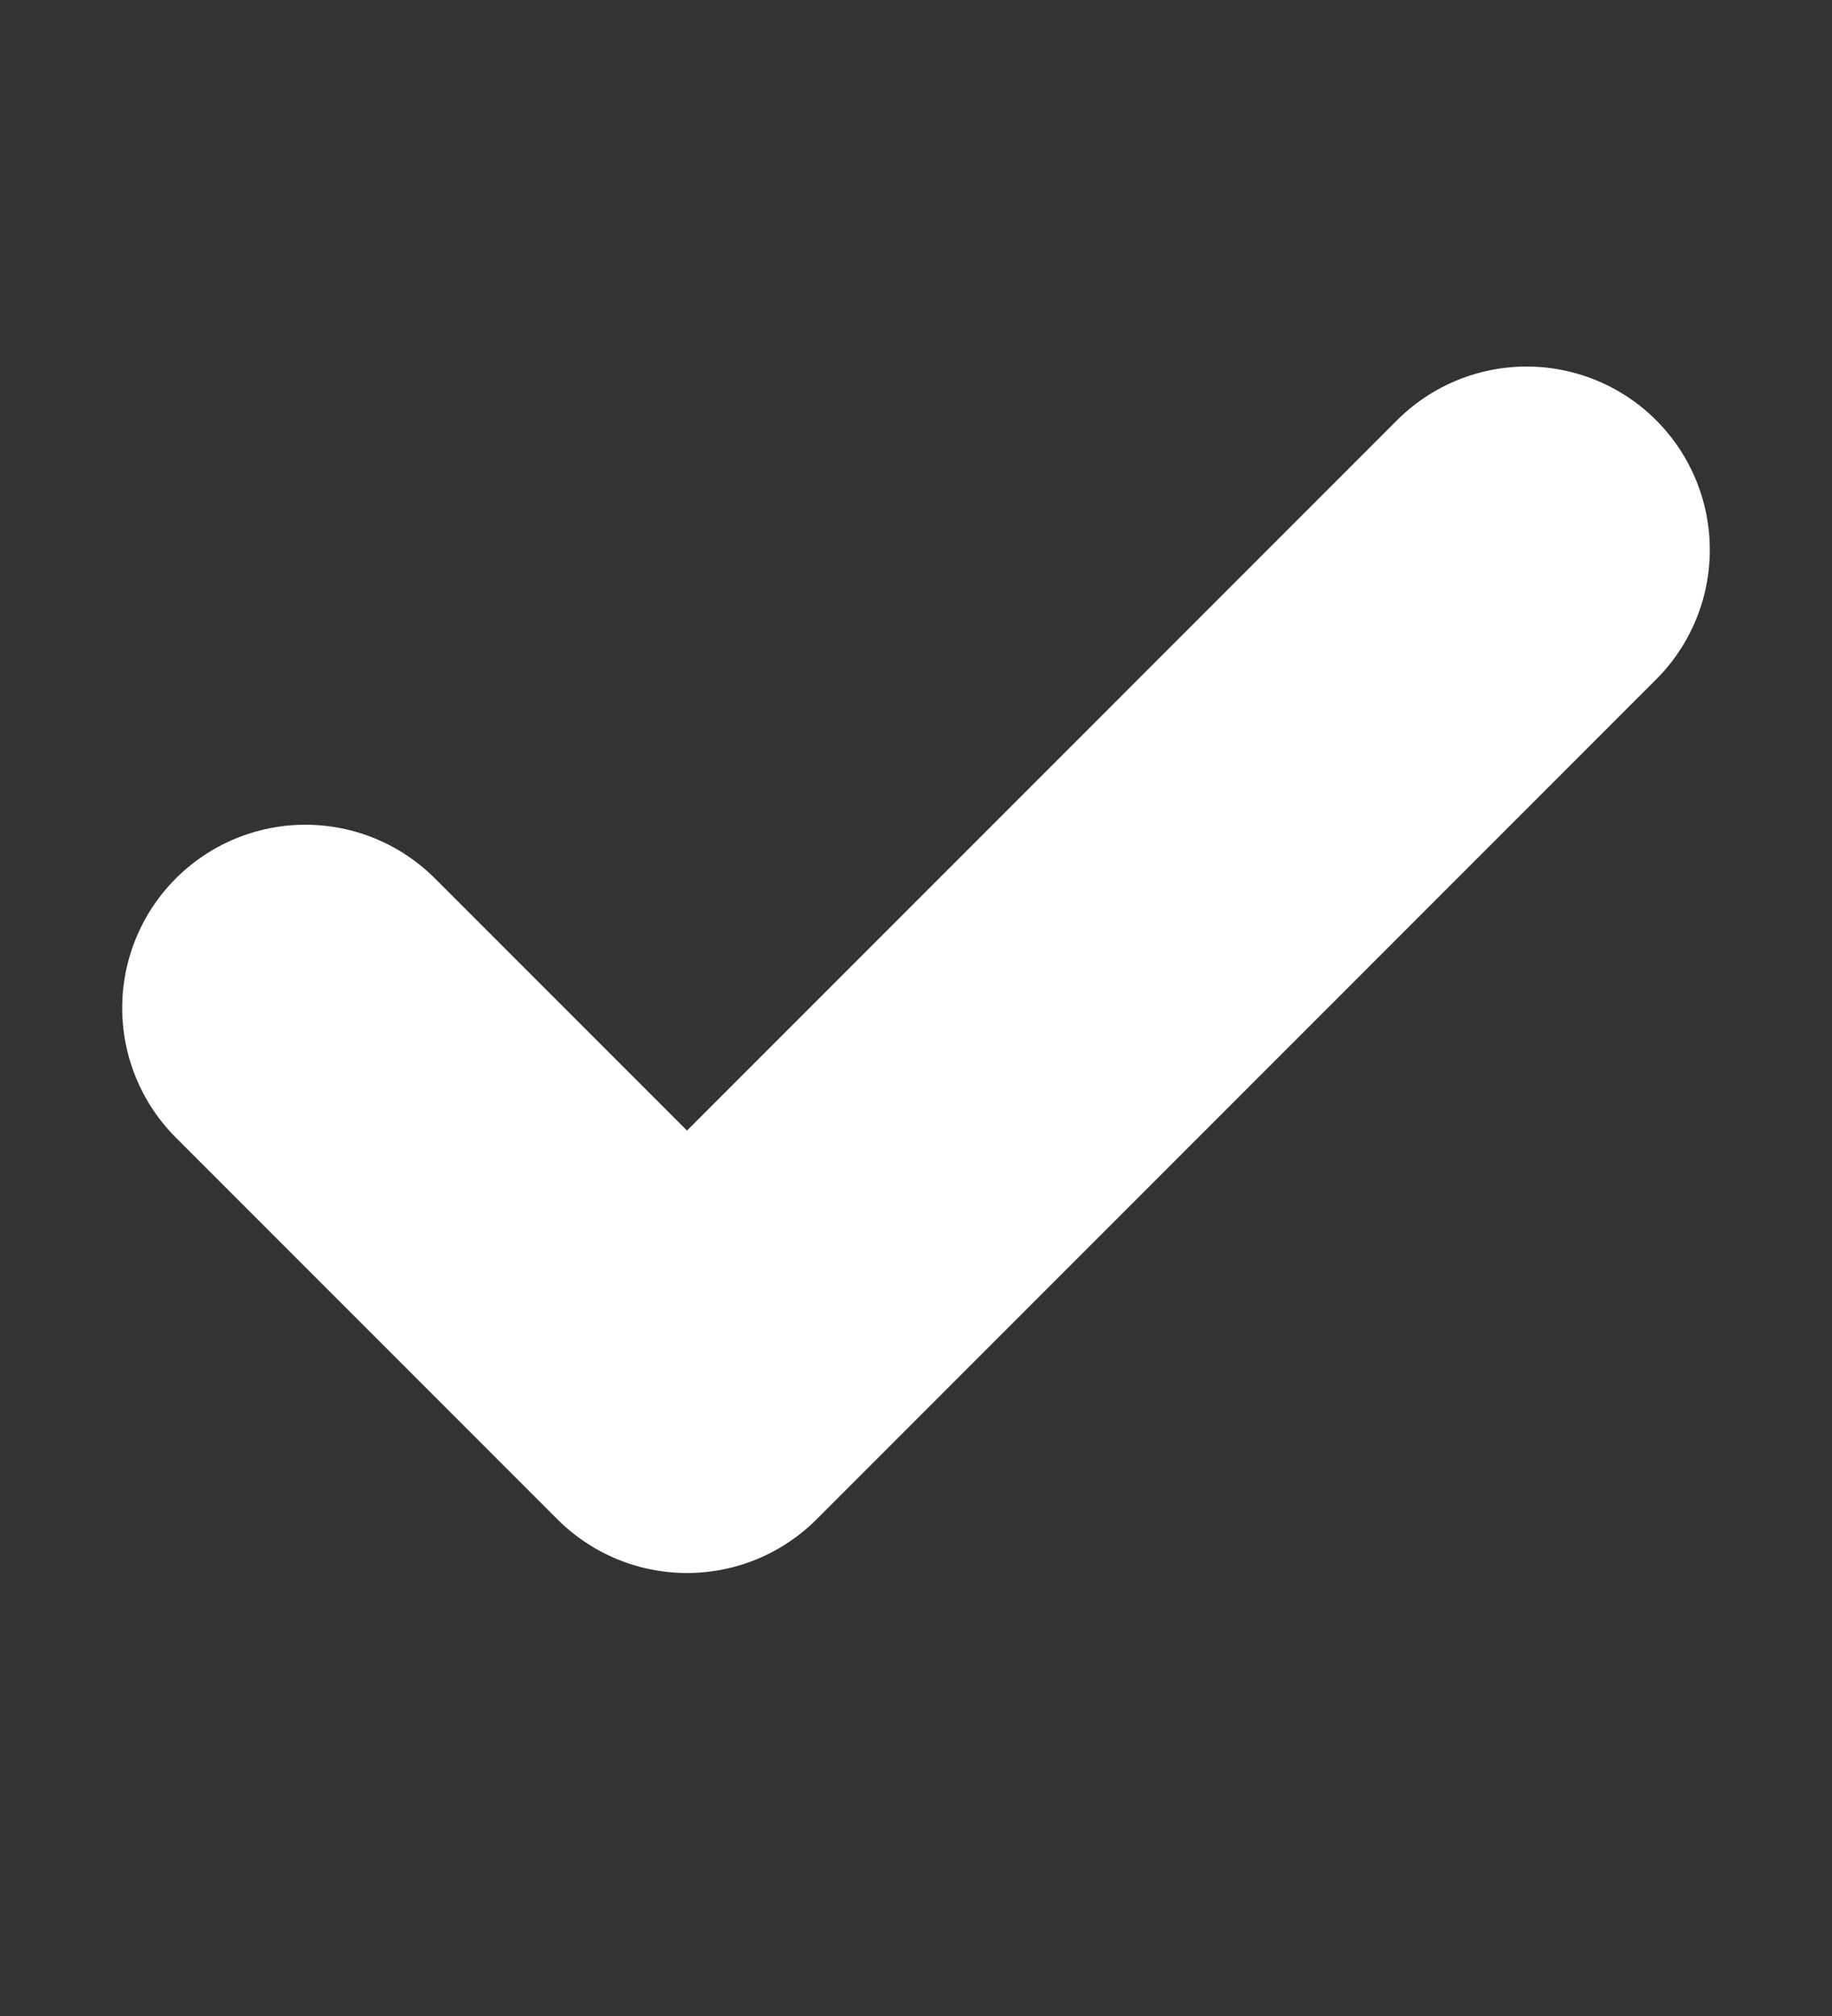 <svg width="10" height="11" viewBox="0 0 10 11" fill="none" xmlns="http://www.w3.org/2000/svg">
<rect x="0" y="0" width="10" height="11" fill="#333333" stroke="none"/>
<path d="M8.333 3L3.75 7.583L1.667 5.5" stroke="white" stroke-width="2" stroke-linecap="round" stroke-linejoin="round"/>
</svg>
